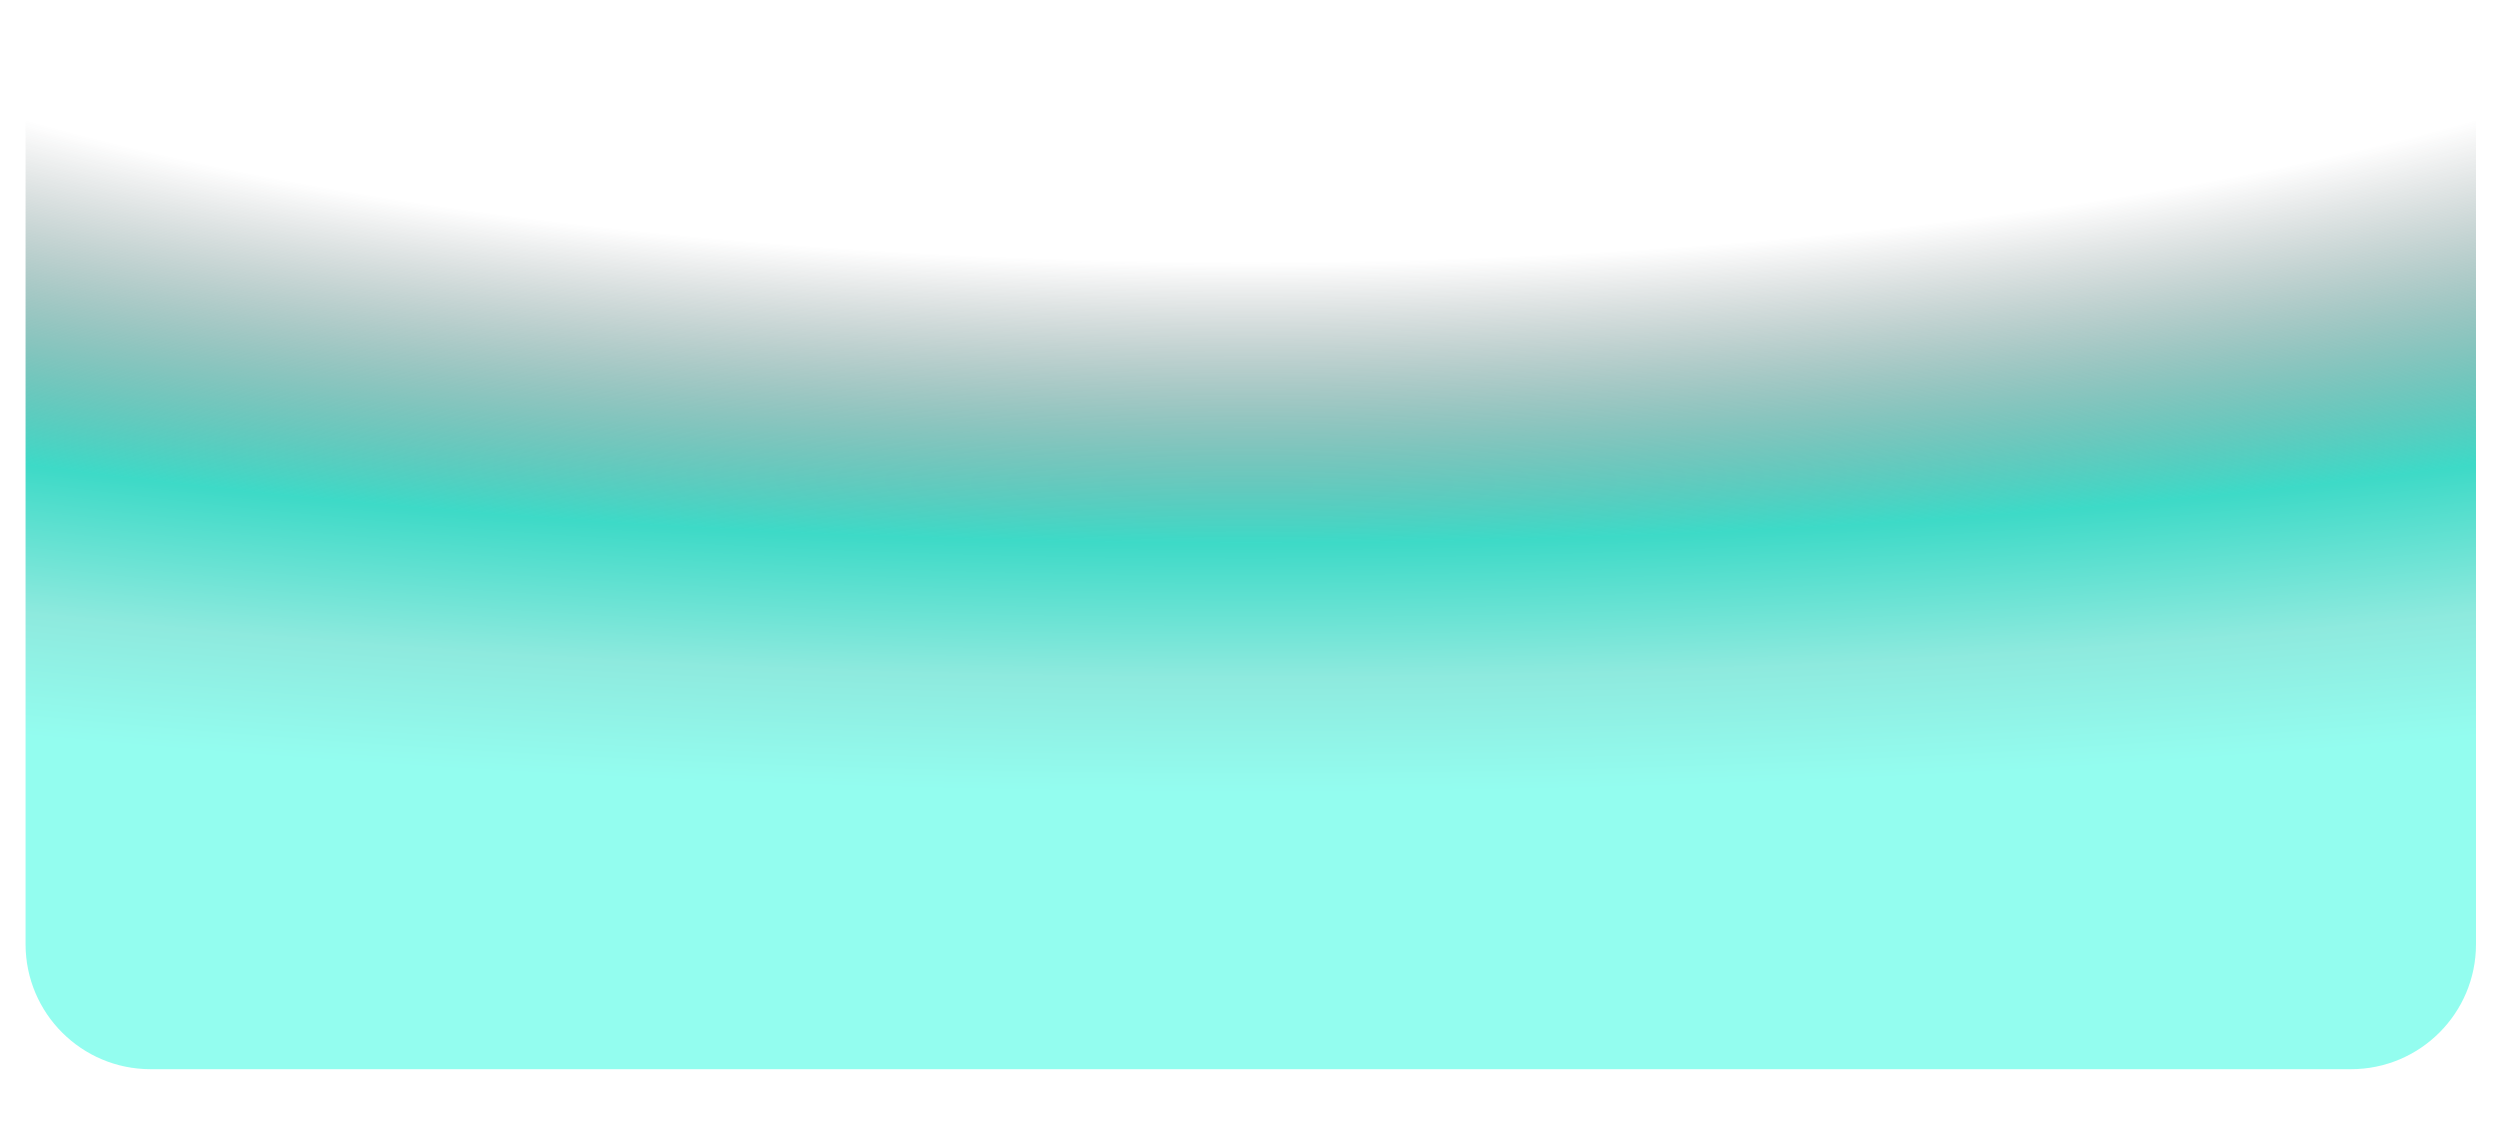 <svg width="40" height="18" viewBox="0 0 40 18" fill="none" xmlns="http://www.w3.org/2000/svg"><path d="M0.409 0.061H39.616V15.107C39.616 16.212 38.721 17.107 37.616 17.107H2.409C1.305 17.107 0.409 16.212 0.409 15.107V0.061Z" fill="url('#paint0_radial_287_2922')" fill-opacity="0.9"/><defs><radialGradient id="paint0_radial_287_2922" cx="0" cy="0" r="1" gradientUnits="userSpaceOnUse" gradientTransform="translate(20.013 -3.136) rotate(90) scale(16.691 63.498)"><stop offset="0.438" stop-color="#2A3033" stop-opacity="0"/><stop offset="0.708" stop-color="#28D6C1"/><stop offset="0.839" stop-color="#82E8DB"/><stop offset="0.948" stop-color="#88FDEE"/></radialGradient></defs></svg>